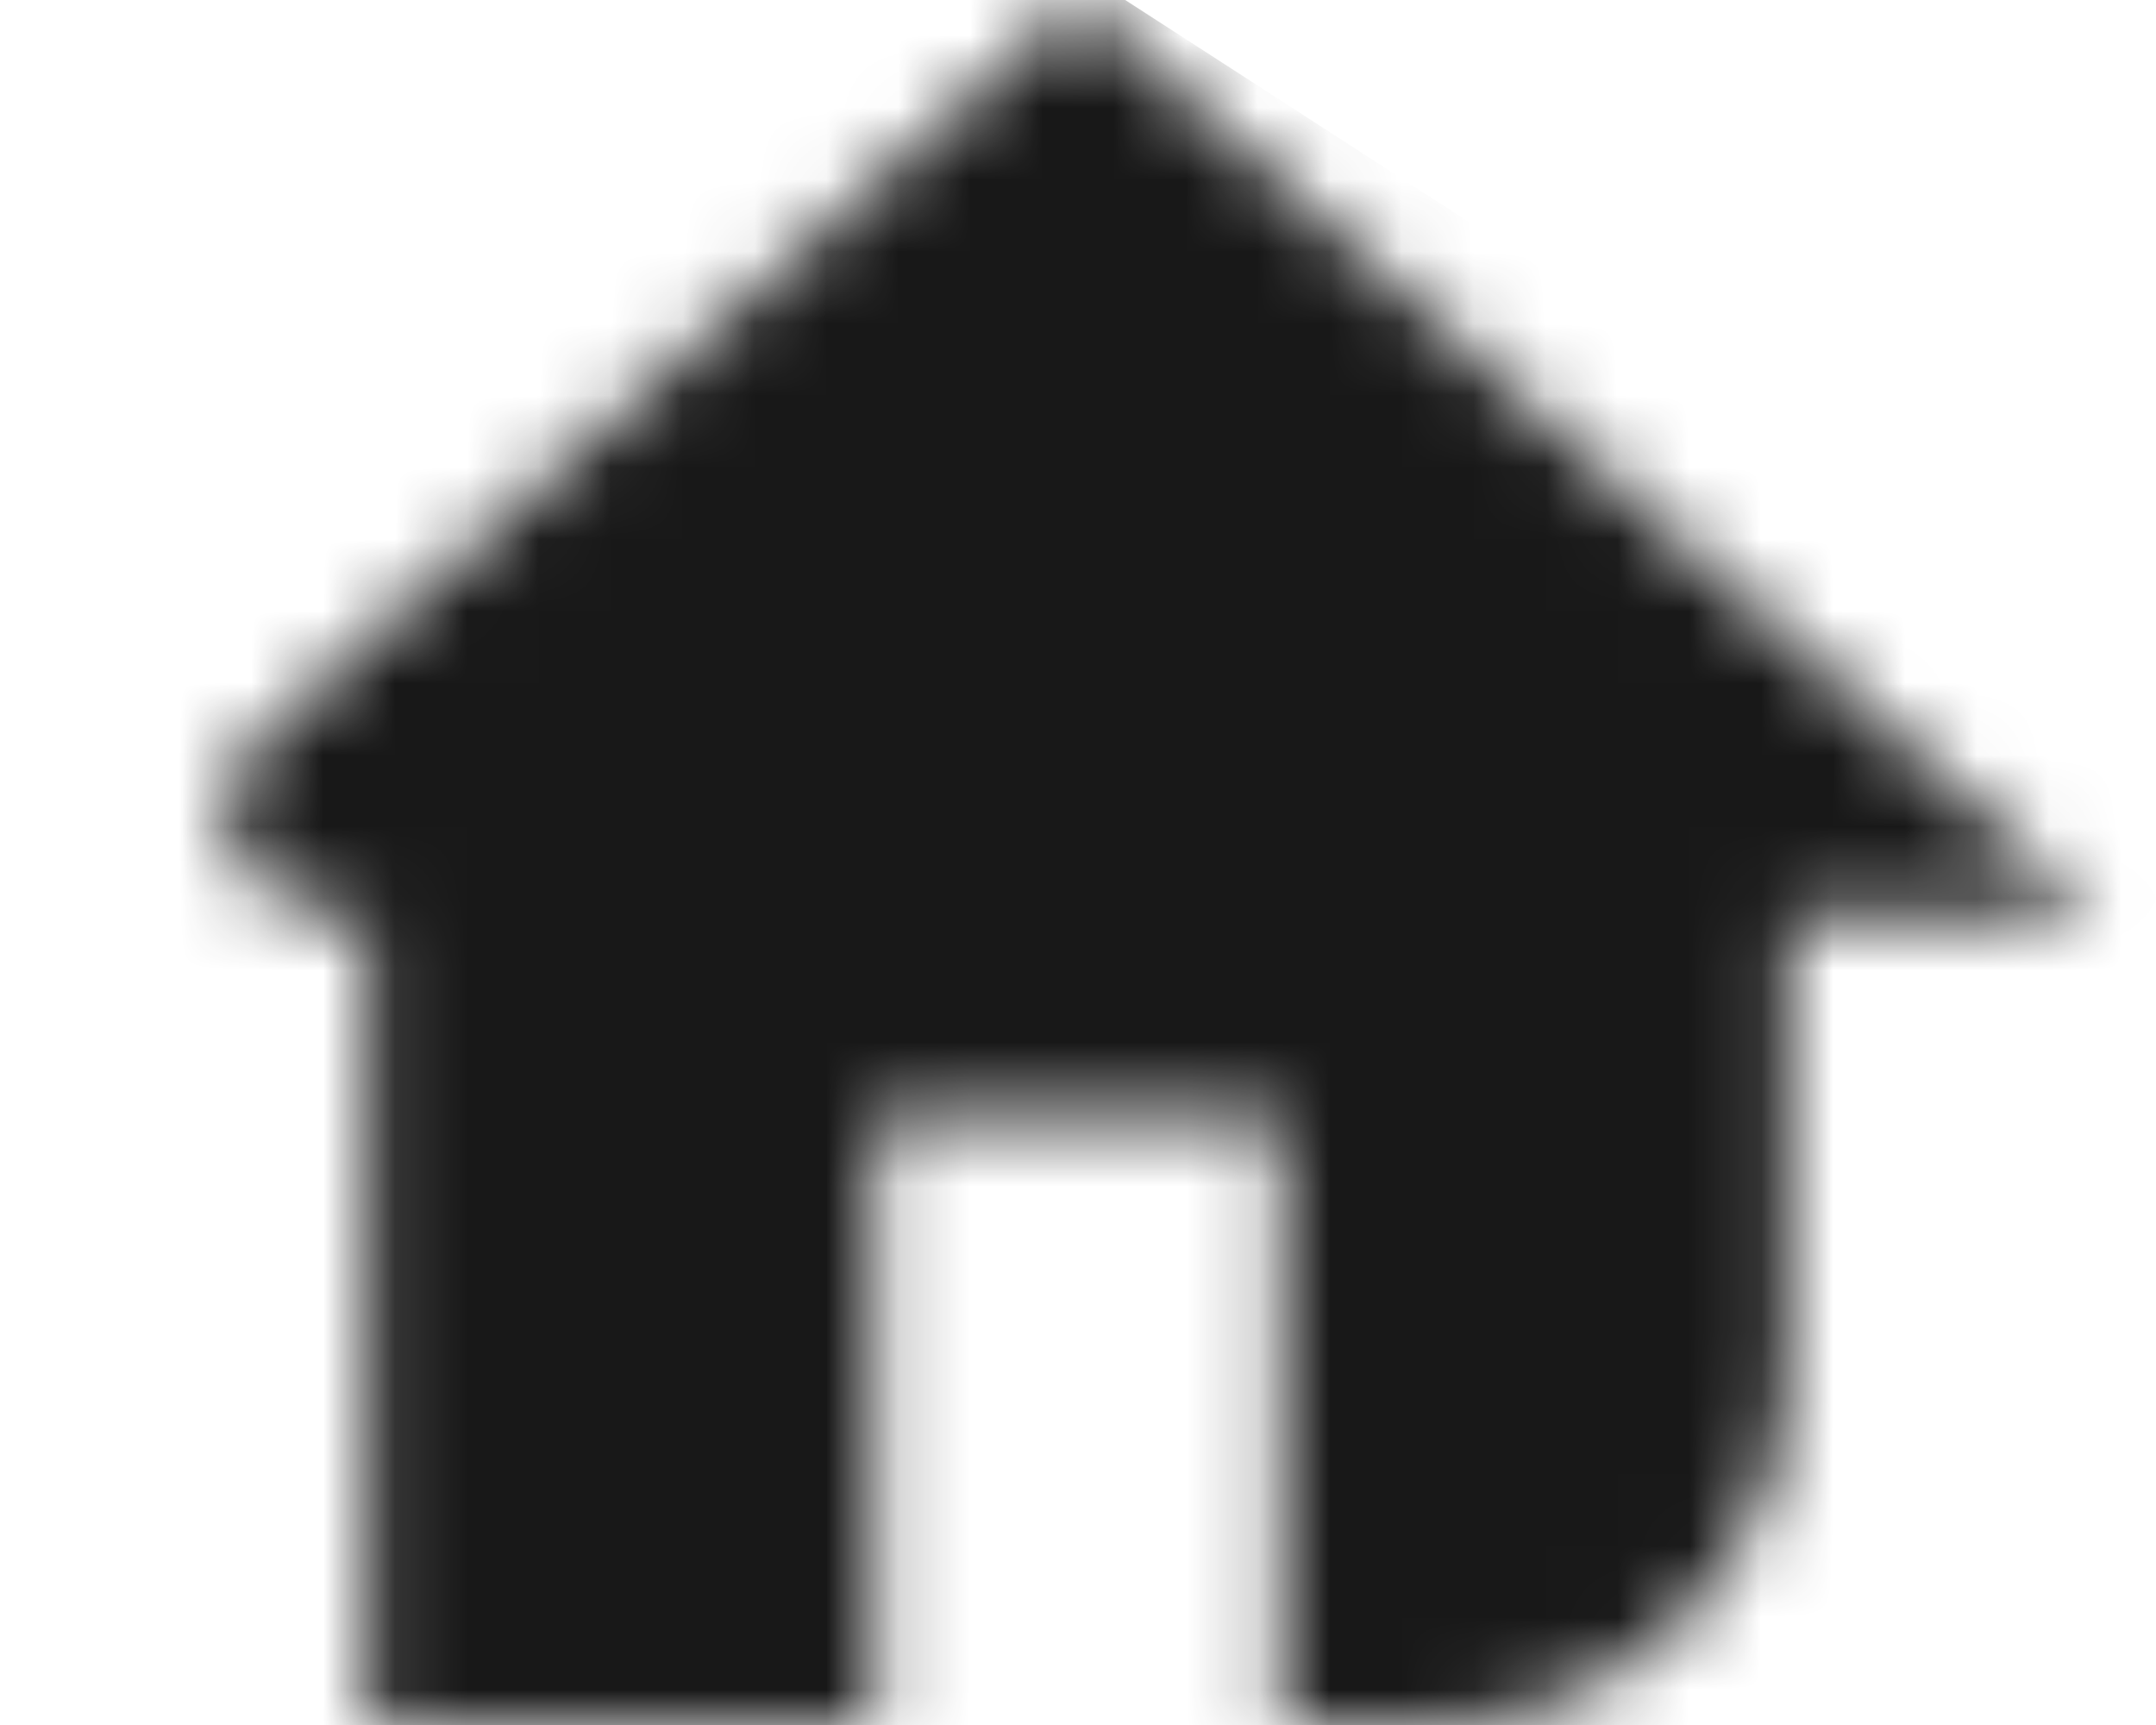 <svg width="30" height="24" viewBox="0 0 30 24" fill="none" xmlns="http://www.w3.org/2000/svg">
<mask id="mask0_20_206" style="mask-type:alpha" maskUnits="userSpaceOnUse" x="3" y="0" width="27" height="24">
<path d="M12.176 24V15.529H17.823V24H19.882C22.644 24 24.882 21.761 24.882 19V12.706H29.118L15 0L3.617 10.245C2.655 11.11 3.267 12.706 4.561 12.706H5.118V24H12.176Z" fill="#D9D9D9"/>
</mask>
<g mask="url(#mask0_20_206)">
<path d="M69.711 58.381L44.562 42.141C52.282 50.332 56.959 57.688 58.592 64.211C60.311 70.6 59.581 76.257 56.402 81.18C51.246 89.164 44.409 93.328 35.891 93.672C27.458 93.883 17.877 90.618 7.146 83.877C1.956 80.526 -3.218 76.713 -8.377 72.439C-13.583 67.946 -18.617 63.186 -23.48 58.161C-28.475 53.05 -33.209 47.825 -37.681 42.486C-42.285 37.061 -46.581 31.742 -50.567 26.528C-48.796 30.5 -46.312 35.121 -43.115 40.39C-39.919 45.66 -36.39 51.144 -32.528 56.843C-28.58 62.409 -24.543 68.128 -20.415 73.999C-16.201 79.737 -12.277 85.193 -8.642 90.368L-40.577 69.746C-42.942 67.276 -46.227 63.458 -50.432 58.291C-54.685 52.905 -58.637 47.054 -62.288 40.736C-65.939 34.419 -68.601 28.175 -70.272 22.005C-71.991 15.615 -71.39 10.159 -68.469 5.635C-65.461 0.977 -62.796 -1.544 -60.473 -1.929C-58.197 -2.534 -55.862 -2.063 -53.467 -0.516C-52.269 0.257 -50.825 1.379 -49.134 2.848C-47.576 4.231 -45.904 5.876 -44.119 7.783C-42.381 9.471 -40.529 11.421 -38.563 13.633C-36.645 15.626 -34.793 17.576 -33.008 19.483C-32.742 19.655 -32.585 19.851 -32.538 20.069C-32.538 20.069 -32.405 20.155 -32.139 20.327C-28.701 24.055 -24.931 27.998 -20.828 32.156C-16.859 36.228 -12.713 40.32 -8.391 44.43C-3.983 48.408 0.467 52.319 4.961 56.164C9.541 59.875 14.026 63.149 18.417 65.984C22.675 68.734 26.502 70.545 29.898 71.418C33.38 72.158 35.937 71.264 37.569 68.736C40.147 64.744 39.082 59.531 34.375 53.098C29.668 46.664 22.82 39.602 13.833 31.913C4.799 24.005 -5.644 15.942 -17.495 7.723C-29.393 -0.714 -41.263 -8.757 -53.106 -16.404L-40.346 -36.164L58.653 27.765L63.293 20.58L85.048 34.629L69.711 58.381Z" fill="#181818"/>
</g>
</svg>
